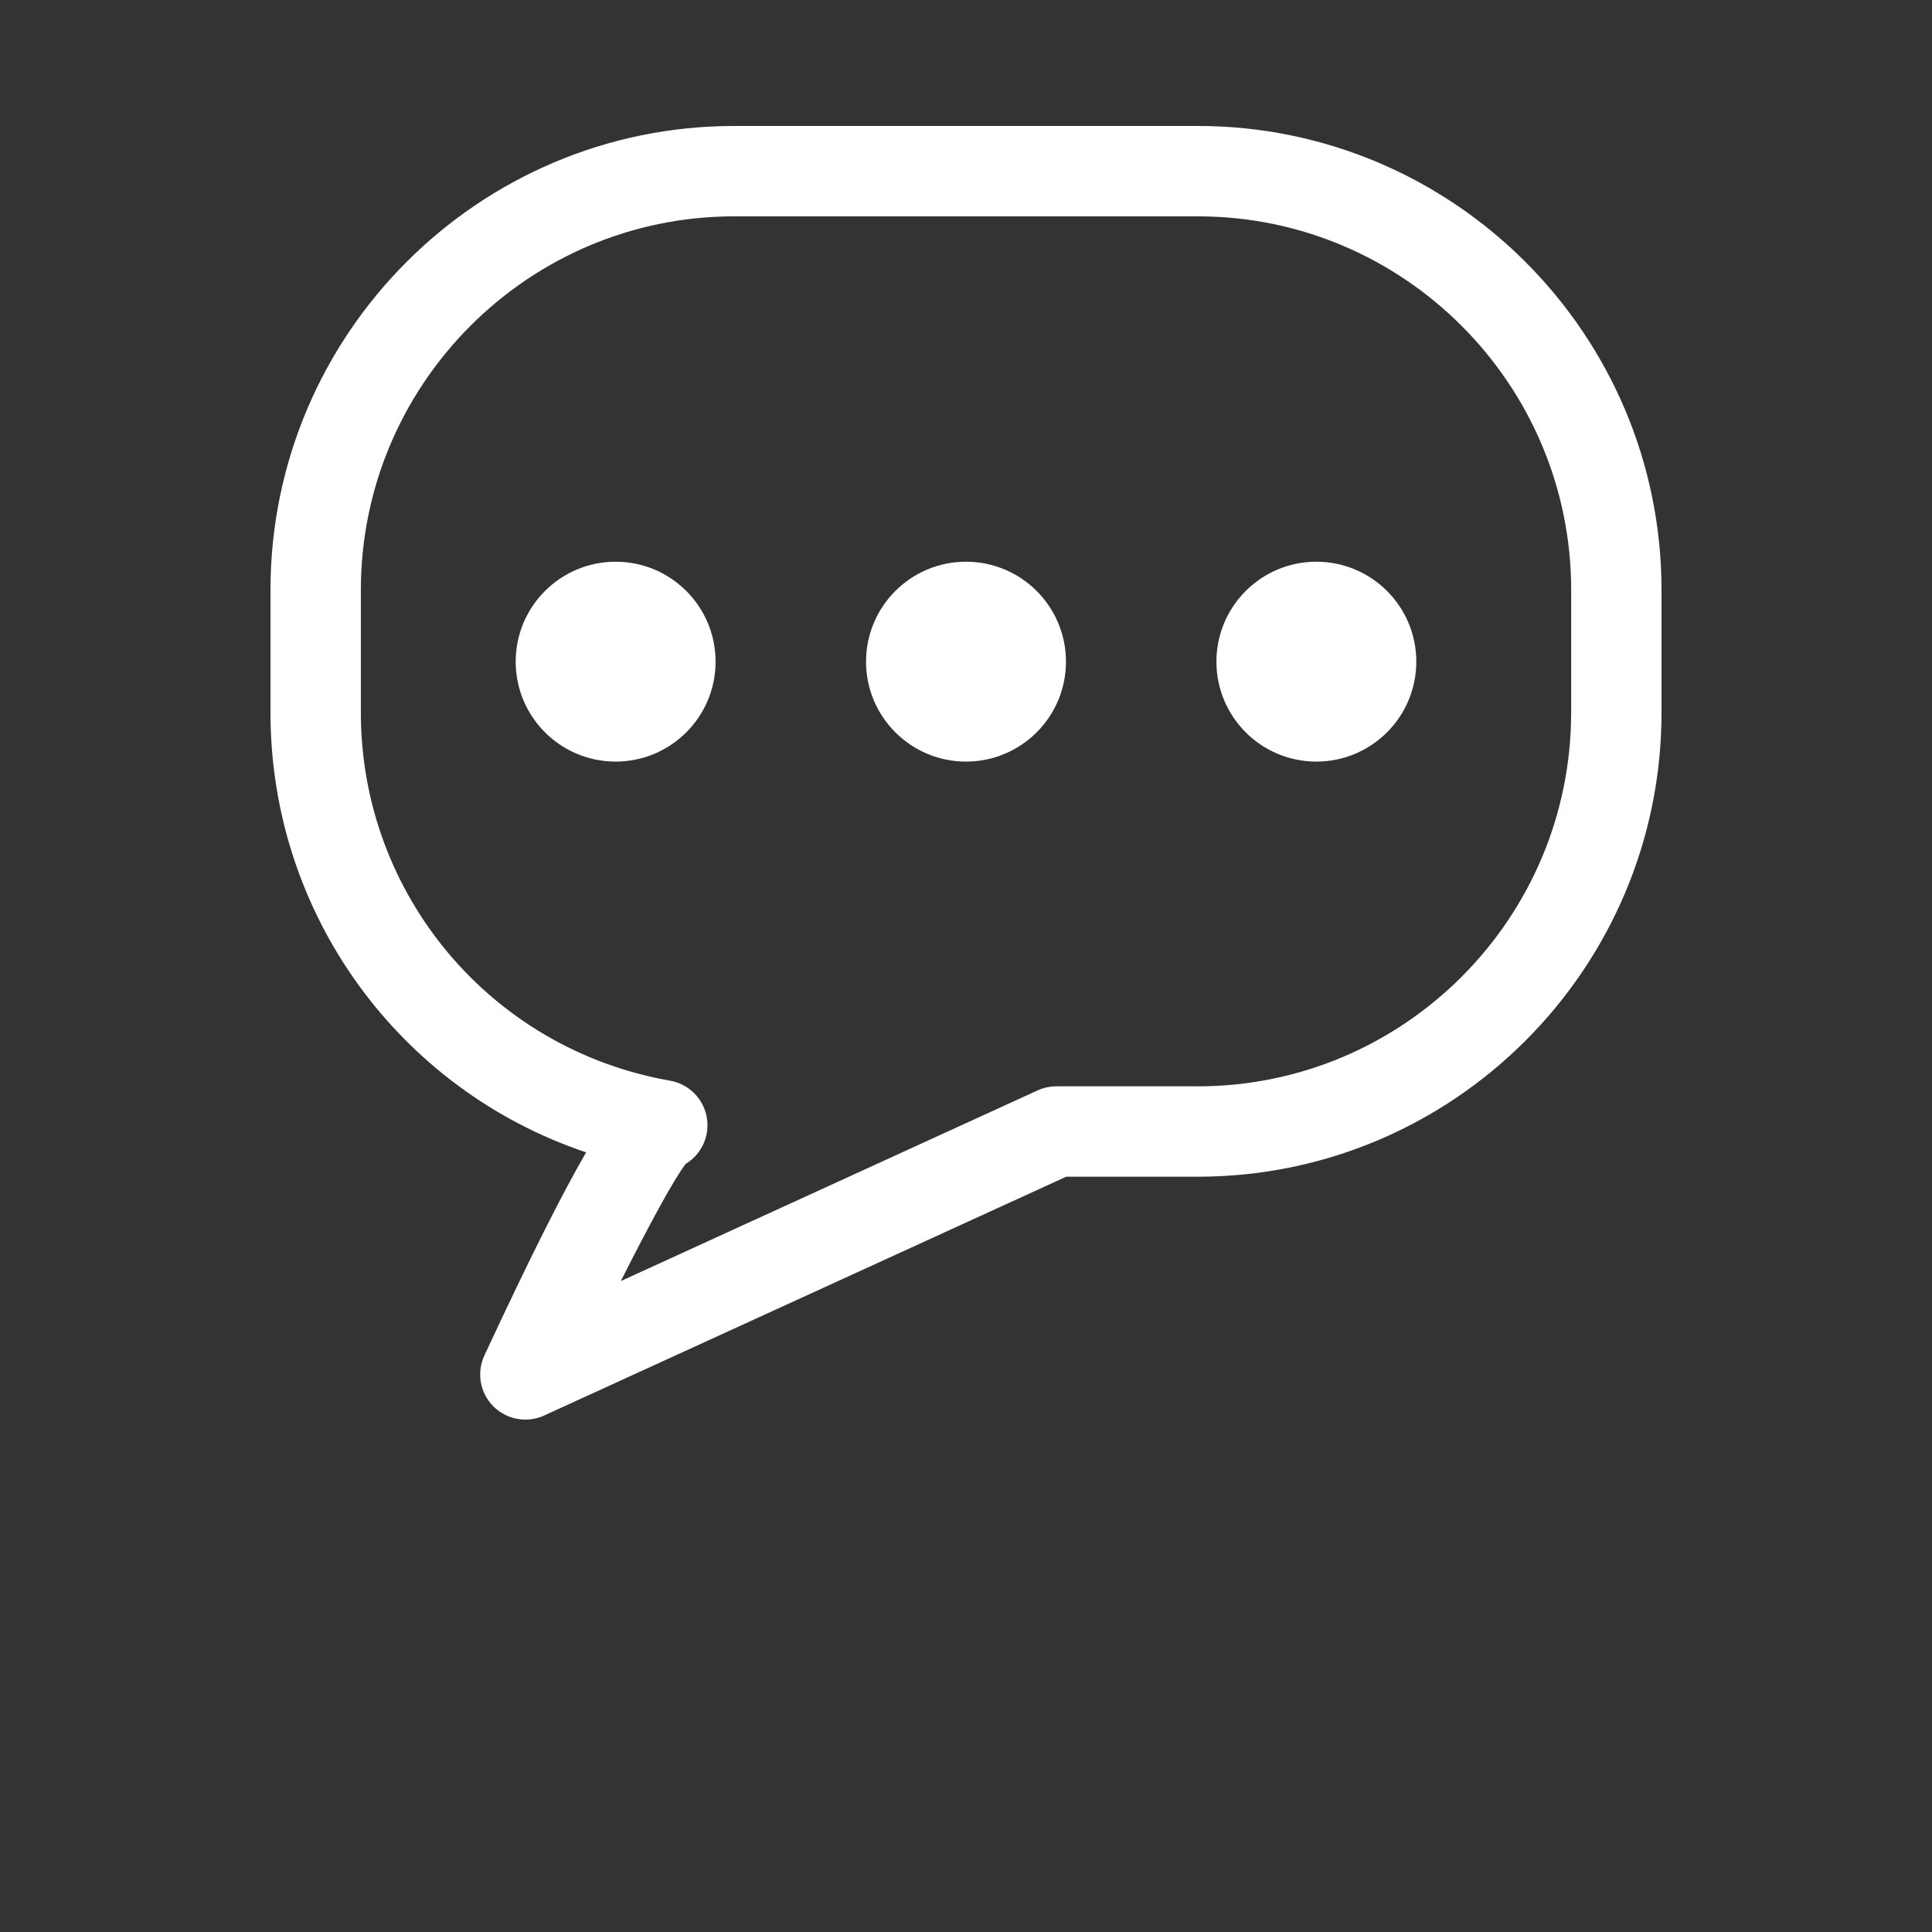 <svg width="50" height="50" viewBox="0 0 50 50" fill="none" xmlns="http://www.w3.org/2000/svg">
<rect x="0" y="0" width="50" height="50" fill="#333333" stroke="none"/>
<path d="M31 3.26H19C12.383 3.26 7 8.648 7 15.272V18.443C7 23.67 10.343 28.203 15.169 29.823C14.559 30.875 13.729 32.515 12.537 35.077C12.329 35.521 12.421 36.046 12.767 36.395C12.991 36.62 13.291 36.739 13.597 36.739C13.761 36.739 13.927 36.705 14.083 36.633L27.594 30.453L31 30.453C37.617 30.453 43 25.065 43 18.442V15.271C43 8.648 37.617 3.26 31 3.26L31 3.26ZM40.661 18.442C40.661 23.775 36.327 28.114 30.999 28.114H27.339C27.171 28.114 27.005 28.15 26.852 28.22L16.067 33.154C16.785 31.728 17.438 30.522 17.745 30.121C18.04 29.943 18.253 29.635 18.3 29.269C18.379 28.649 17.957 28.076 17.342 27.968C12.705 27.156 9.339 23.149 9.339 18.442V15.271C9.339 9.939 13.673 5.599 19.001 5.599H31.001C36.328 5.599 40.662 9.939 40.662 15.271V18.442L40.661 18.442Z" fill="white"/>
<path d="M18.519 17.124C18.519 18.552 17.361 19.71 15.933 19.71C14.505 19.71 13.346 18.552 13.346 17.124C13.346 15.695 14.505 14.537 15.933 14.537C17.361 14.537 18.519 15.695 18.519 17.124Z" fill="white"/>
<path d="M36.654 17.124C36.654 18.552 35.495 19.71 34.067 19.71C32.639 19.71 31.481 18.552 31.481 17.124C31.481 15.695 32.639 14.537 34.067 14.537C35.495 14.537 36.654 15.695 36.654 17.124Z" fill="white"/>
<path d="M27.587 17.124C27.587 18.552 26.428 19.71 25 19.71C23.572 19.71 22.413 18.552 22.413 17.124C22.413 15.695 23.572 14.537 25 14.537C26.428 14.537 27.587 15.695 27.587 17.124Z" fill="white"/>
</svg>
